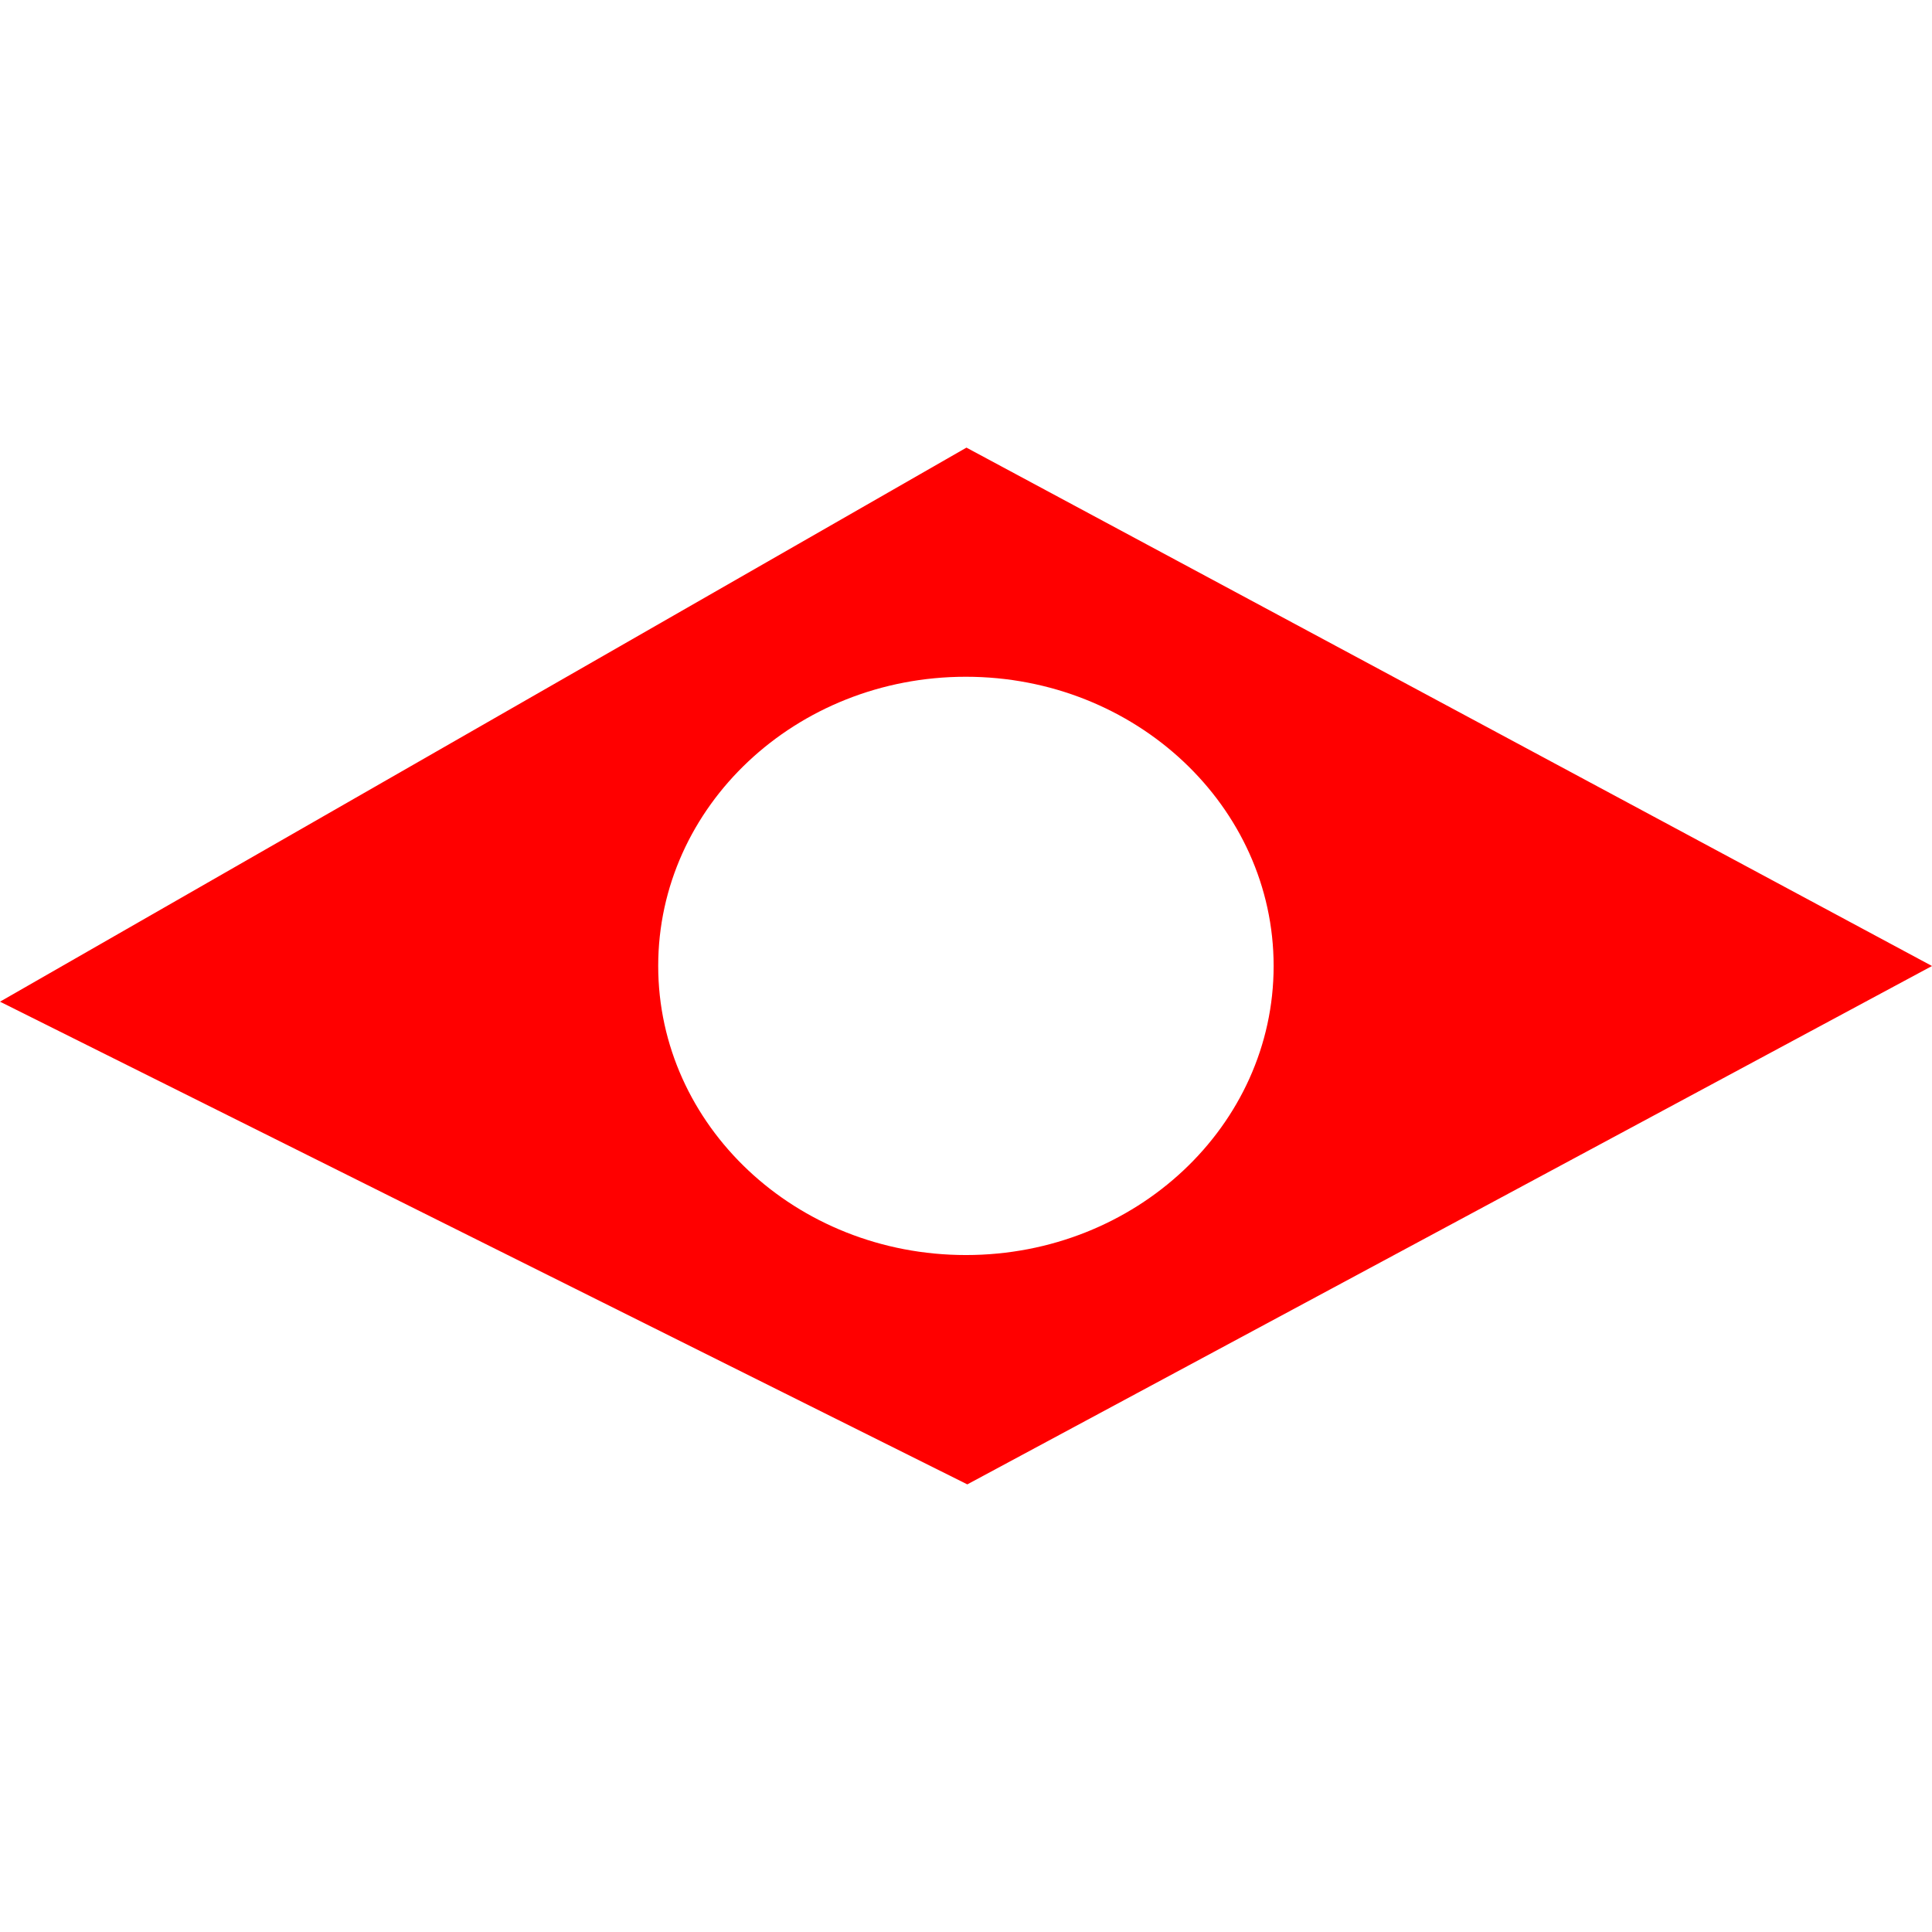 <svg xmlns="http://www.w3.org/2000/svg" viewBox="0 0 473.78 254.24" width="0.7em" height="0.7em"><defs><style>.cls-1{fill:red;}</style></defs><g id="Layer_2" data-name="Layer 2"><g id="Layer_1-2" data-name="Layer 1"><path class="cls-1" d="M237,0,0,135.87,237.21,254.24,473.78,127.12Zm-.15,198c-41.67,0-75.44-31.74-75.44-70.9s33.77-70.91,75.44-70.91S312.33,88,312.33,127.12,278.55,198,236.89,198Z"/></g></g></svg>